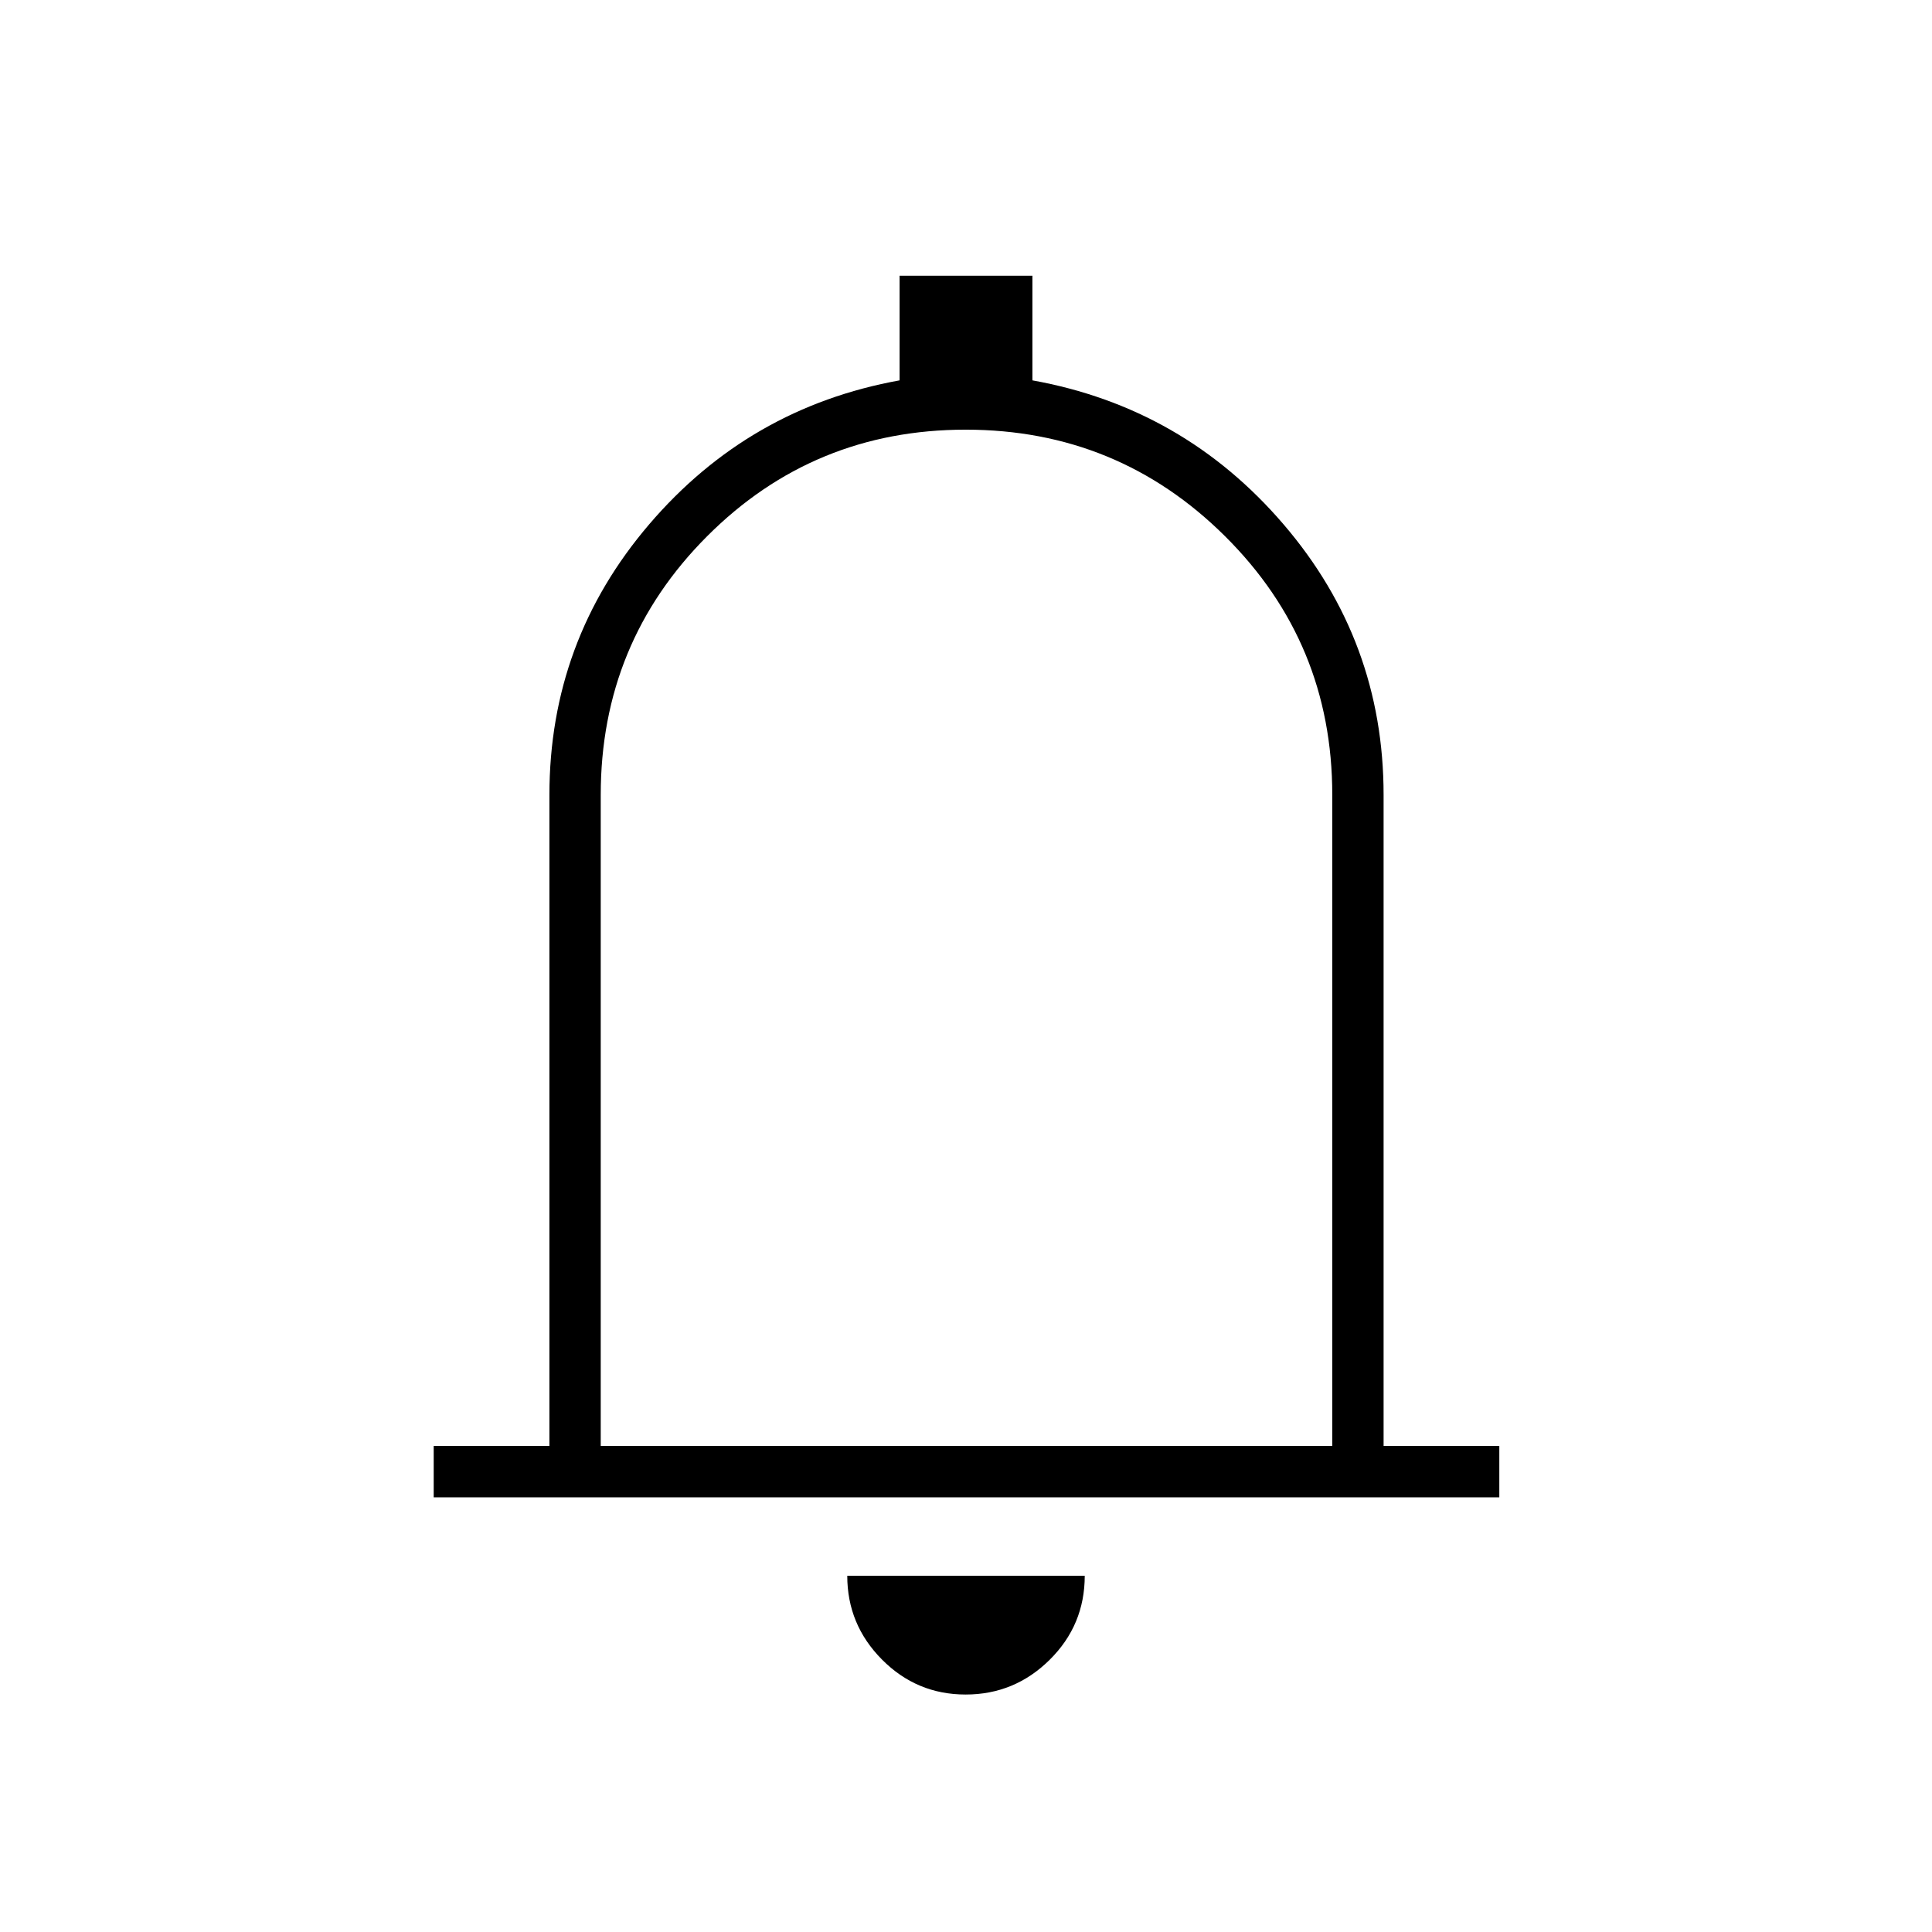 <svg xmlns="http://www.w3.org/2000/svg" height="24" viewBox="0 -960 960 960" width="24"><path d="M215.5-216v-25.5H273V-565q0-76.5 49.61-134.5T447-771v-52h66v52q75 13.5 124.75 71.5T687.5-565v323.5H745v25.5H215.5ZM480-494Zm-.18 376q-24.32 0-41.57-17.38Q421-152.75 421-177h118q0 24.5-17.43 41.75Q504.15-118 479.82-118ZM298.5-241.5H662V-565q0-75.62-53.29-128.56T479.84-746.5q-75.59 0-128.46 52.94Q298.5-640.62 298.5-565v323.5Z"/></svg>